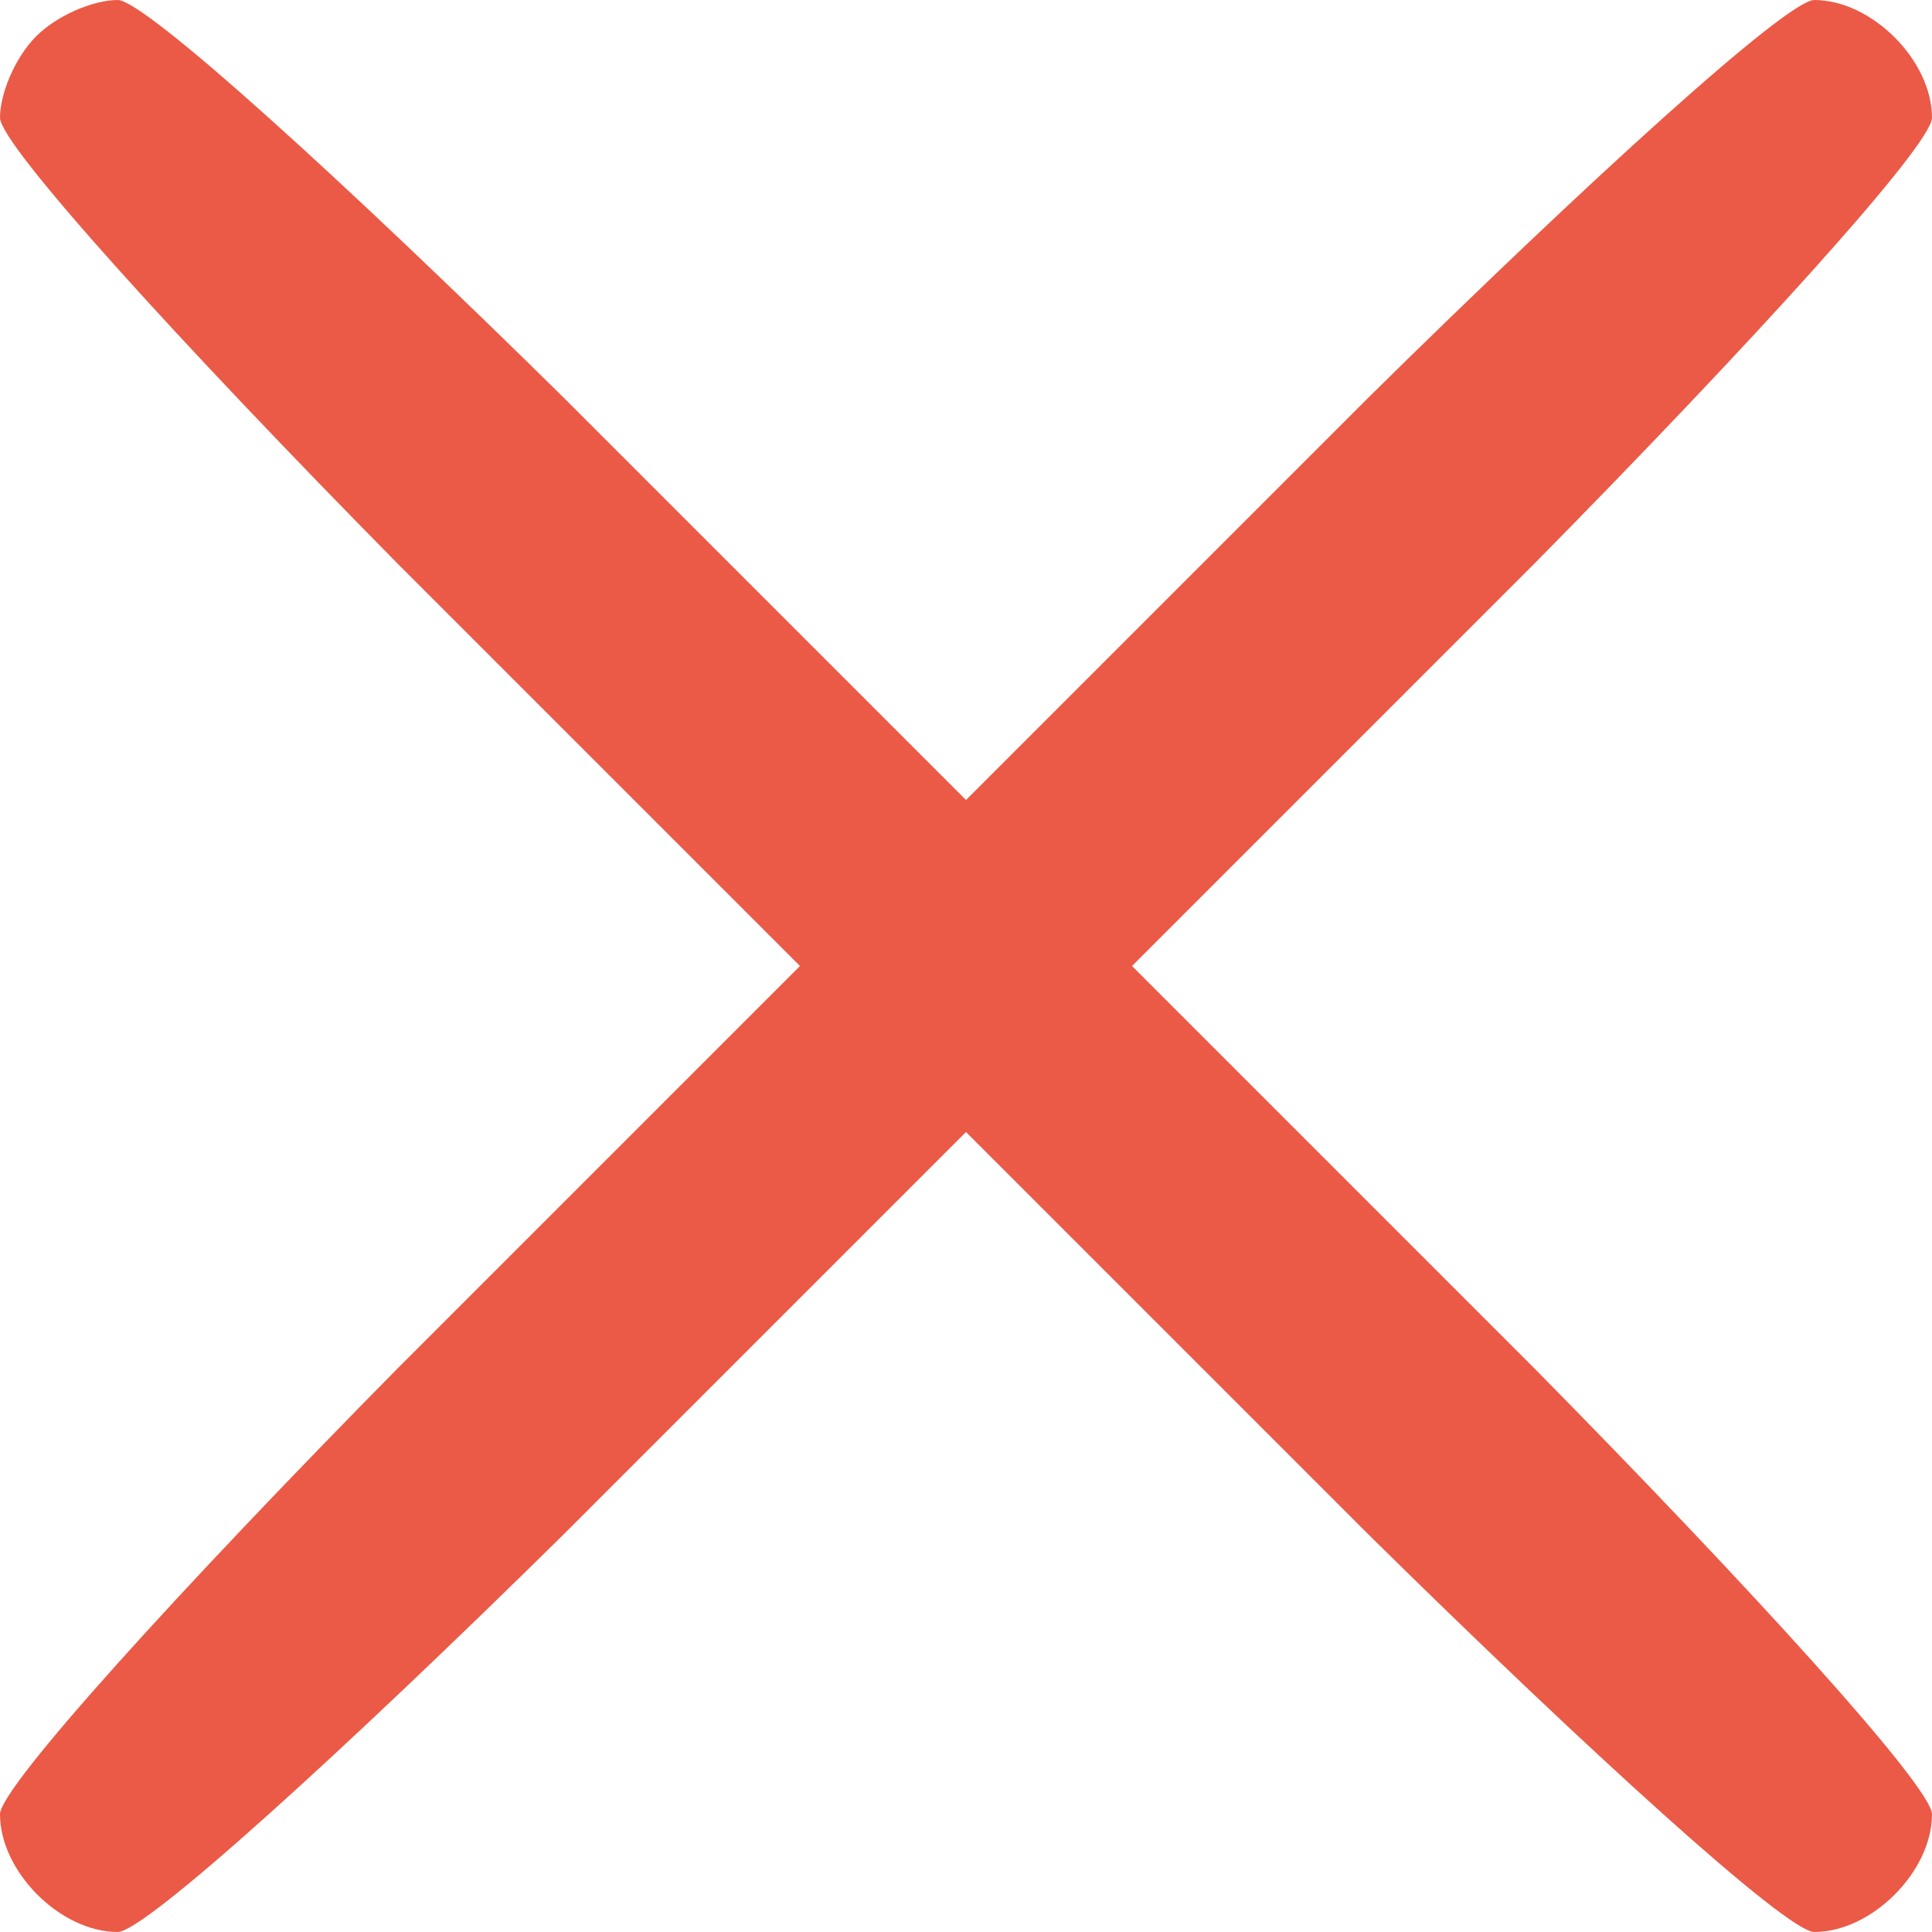 <?xml version="1.0" standalone="no"?>
<!DOCTYPE svg PUBLIC "-//W3C//DTD SVG 20010904//EN"
 "http://www.w3.org/TR/2001/REC-SVG-20010904/DTD/svg10.dtd">
<svg version="1.0" xmlns="http://www.w3.org/2000/svg"
 width="64pt" height="64pt" viewBox="0 0 64 64"
 preserveAspectRatio="xMidYMid meet">

<g transform="translate(0,64) scale(0.1,-0.1)"
fill="#eb5a46" stroke="none">
<path d="M12 628 c-7 -7 -12 -19 -12 -27 0 -9 60 -75 132 -148 l133 -133 -133
-133 c-72 -73 -132 -139 -132 -148 0 -19 20 -39 39 -39 9 0 75 60 148 132
l133 133 133 -133 c73 -72 139 -132 148 -132 19 0 39 20 39 39 0 9 -60 75
-132 148 l-133 133 133 133 c72 73 132 139 132 148 0 19 -20 39 -39 39 -9 0
-75 -60 -148 -132 l-133 -133 -133 133 c-73 72 -139 132 -148 132 -8 0 -20 -5
-27 -12z"/>
</g>
</svg>
